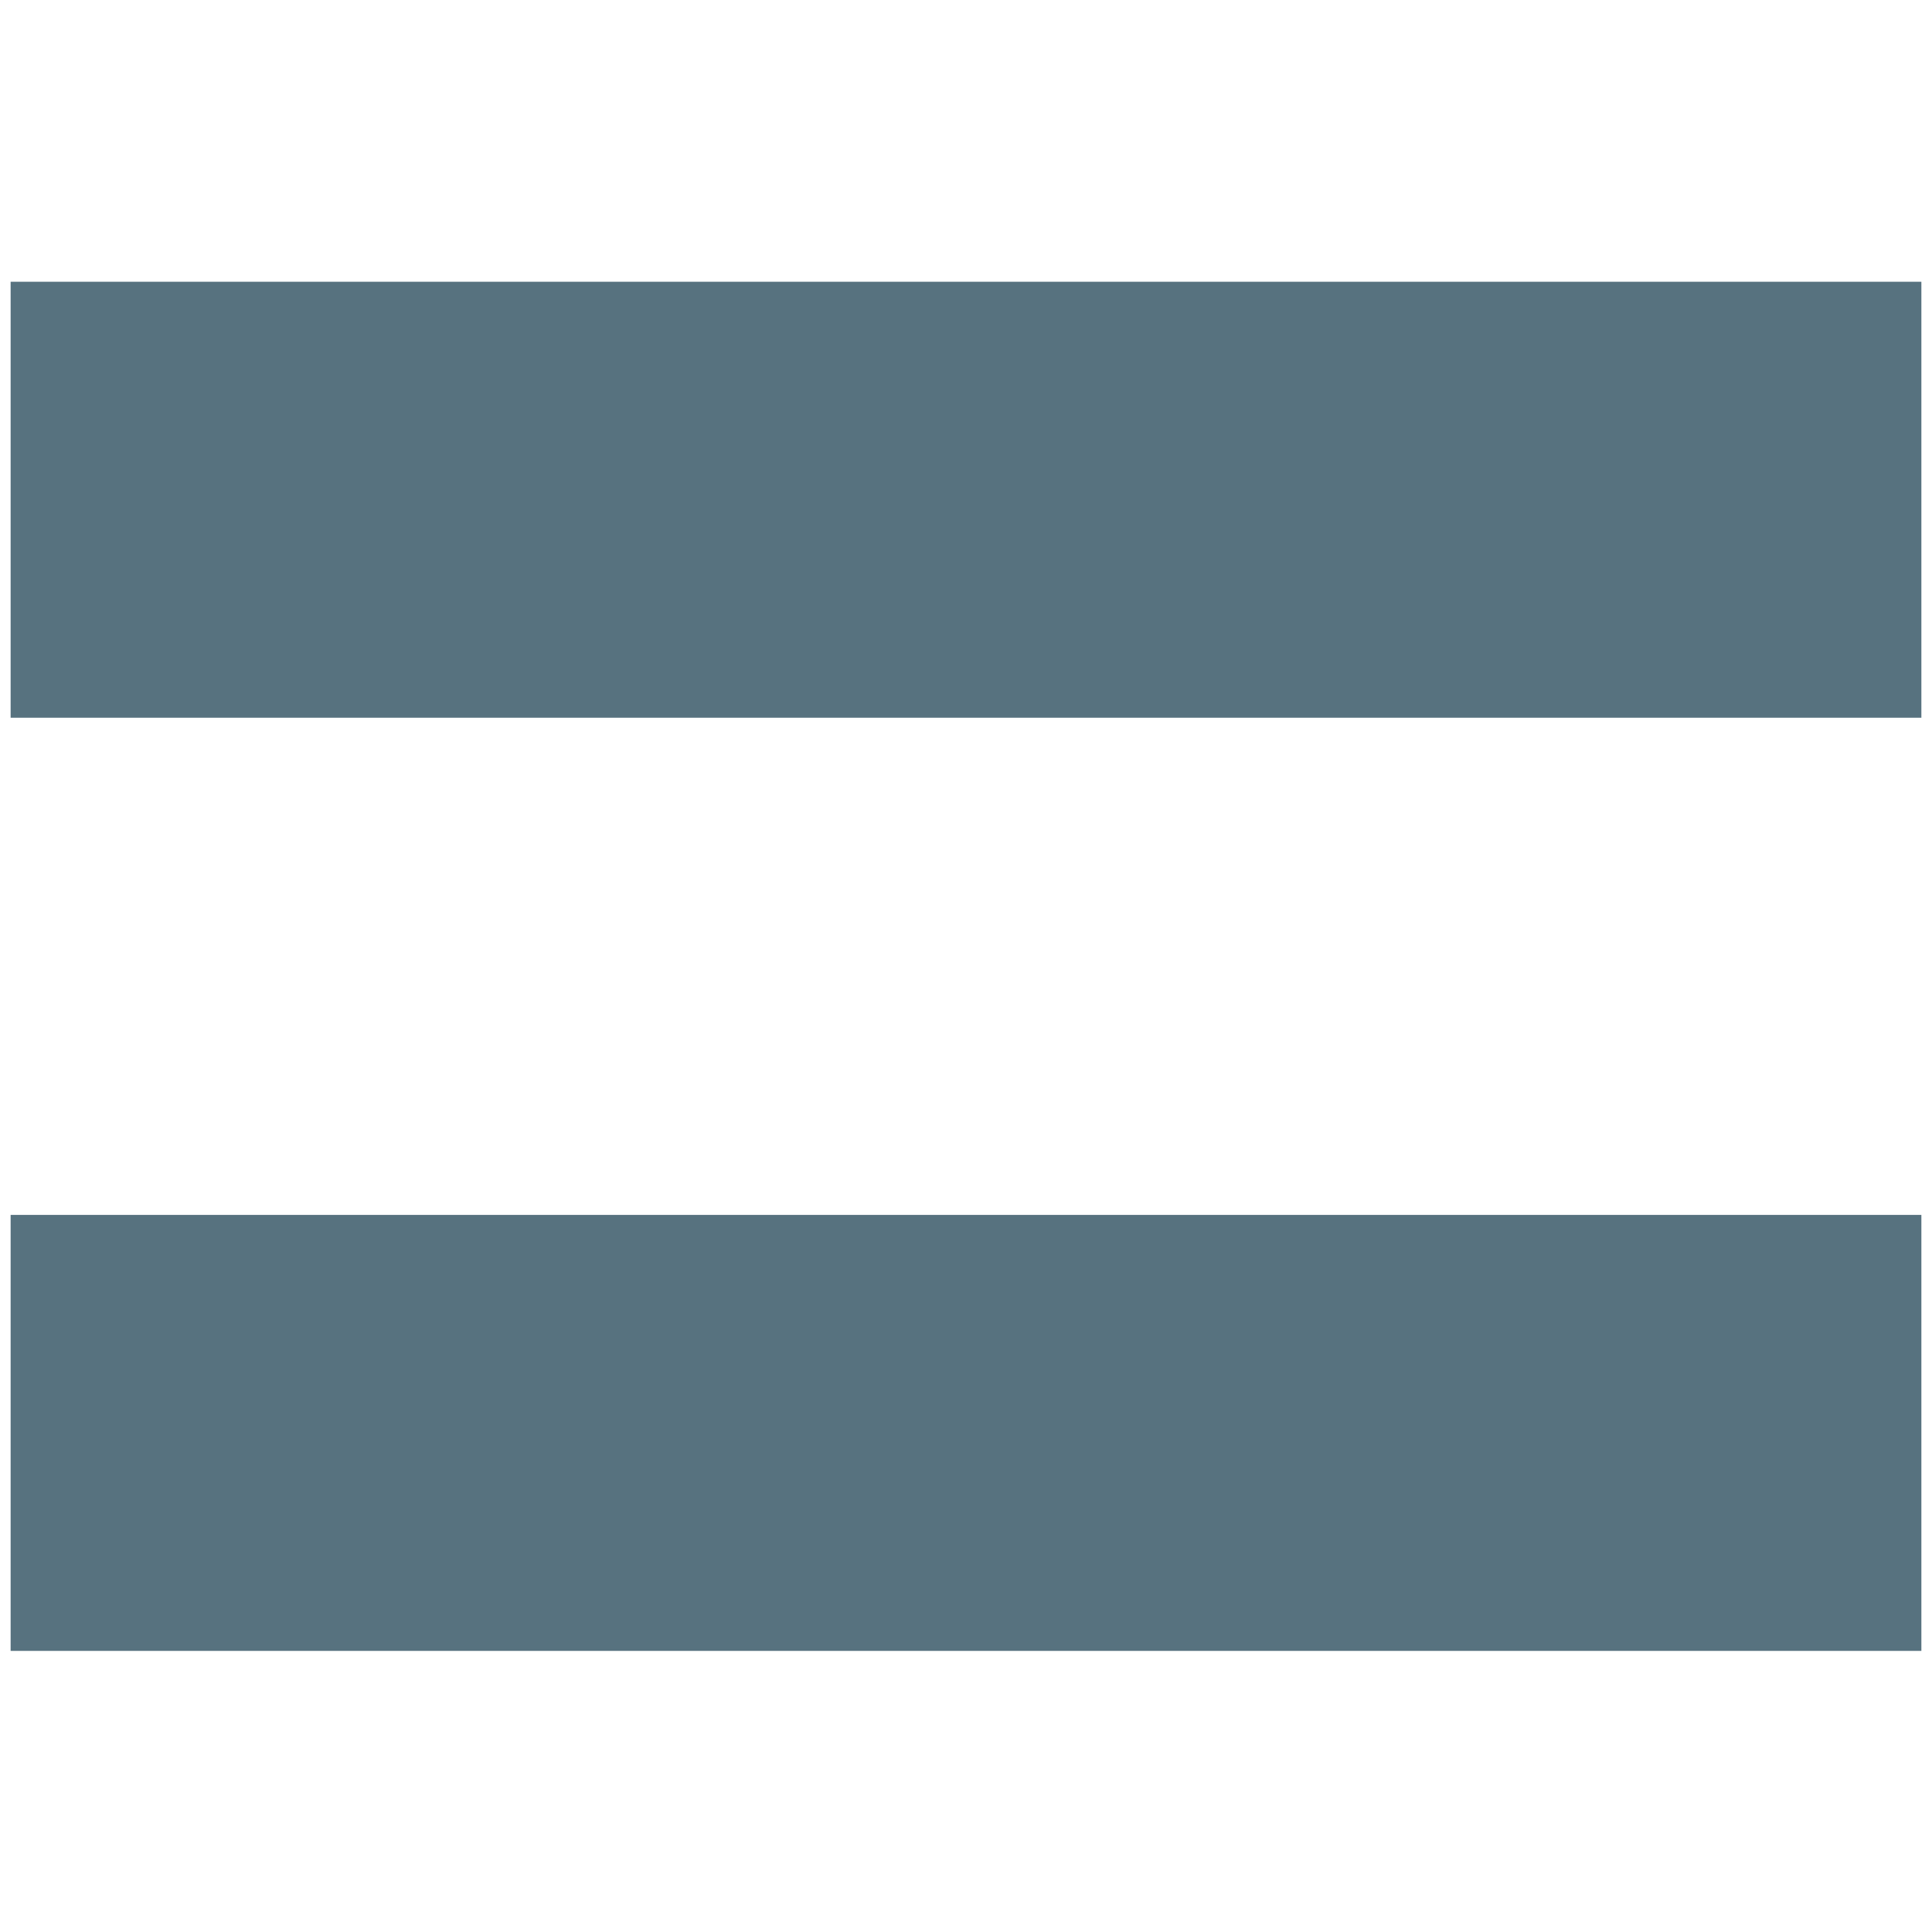 <svg width="6" height="6" viewBox="0 0 6 6" fill="none" xmlns="http://www.w3.org/2000/svg">
<path d="M5.967 0.875V2.229H0.033V0.875H5.967ZM5.967 3.773V5.127H0.033V3.773H5.967Z" fill="#57727F"/>
</svg>
